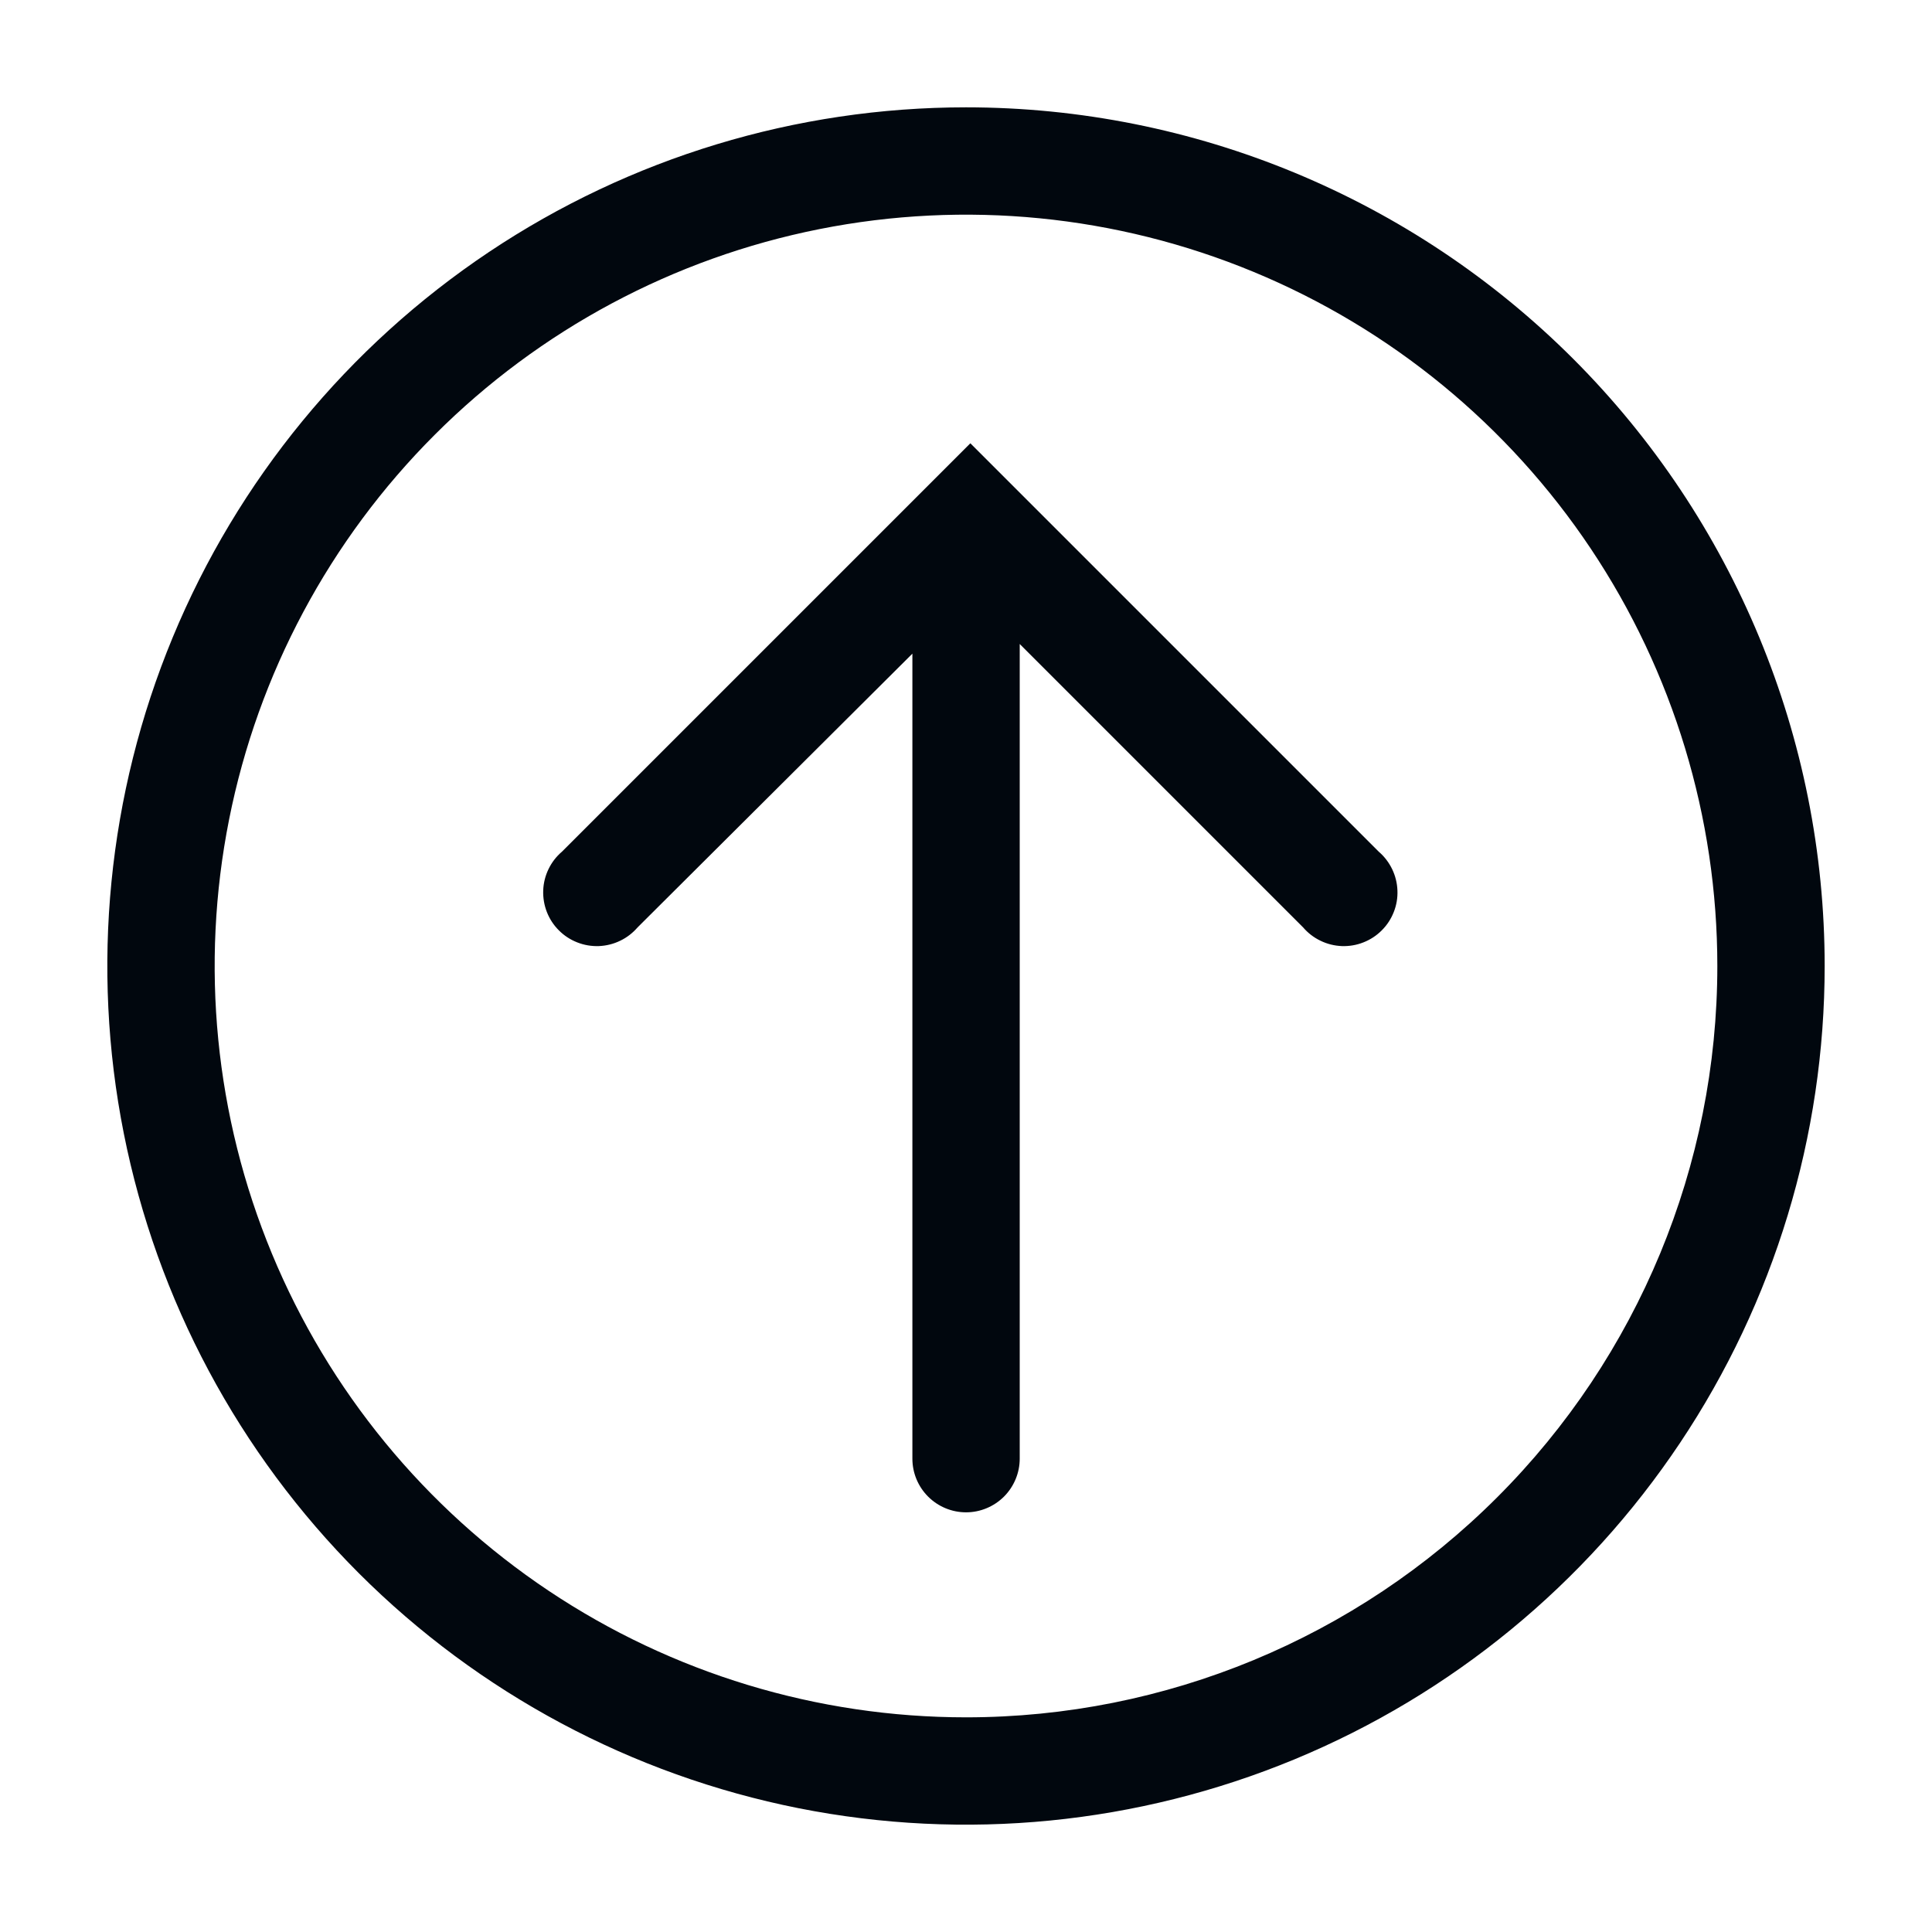 <svg width="36" height="36" viewBox="0 0 36 36" fill="none" xmlns="http://www.w3.org/2000/svg">
<path d="M18 2C14.835 2 11.742 2.938 9.111 4.696C6.48 6.455 4.429 8.953 3.218 11.877C2.007 14.801 1.69 18.018 2.307 21.121C2.925 24.225 4.449 27.076 6.686 29.314C8.924 31.551 11.775 33.075 14.879 33.693C17.982 34.31 21.199 33.993 24.123 32.782C27.047 31.571 29.545 29.52 31.303 26.889C33.062 24.258 34 21.165 34 18C34 13.757 32.314 9.687 29.314 6.686C26.313 3.686 22.244 2 18 2ZM18 32C15.231 32 12.524 31.179 10.222 29.641C7.92 28.102 6.125 25.916 5.066 23.358C4.006 20.799 3.729 17.985 4.269 15.269C4.809 12.553 6.143 10.058 8.101 8.101C10.058 6.143 12.553 4.809 15.269 4.269C17.985 3.729 20.799 4.006 23.358 5.066C25.916 6.125 28.102 7.92 29.641 10.222C31.179 12.524 32 15.231 32 18C32 21.713 30.525 25.274 27.899 27.899C25.274 30.525 21.713 32 18 32Z" fill="#01070E"/>
<path d="M18.081 8.26L10.471 15.87C10.366 15.959 10.281 16.07 10.221 16.194C10.161 16.318 10.127 16.453 10.122 16.591C10.117 16.728 10.14 16.866 10.19 16.994C10.24 17.122 10.316 17.239 10.414 17.336C10.511 17.434 10.628 17.51 10.756 17.56C10.885 17.611 11.022 17.634 11.16 17.629C11.297 17.623 11.432 17.59 11.557 17.529C11.681 17.47 11.791 17.384 11.881 17.28L17.001 12.18V27.18C17.001 27.445 17.106 27.699 17.294 27.887C17.481 28.074 17.735 28.18 18.001 28.18C18.266 28.18 18.52 28.074 18.708 27.887C18.895 27.699 19.001 27.445 19.001 27.18V12L24.281 17.28C24.37 17.384 24.481 17.47 24.605 17.529C24.729 17.59 24.864 17.623 25.002 17.629C25.139 17.634 25.277 17.611 25.405 17.56C25.533 17.51 25.65 17.434 25.747 17.336C25.845 17.239 25.921 17.122 25.971 16.994C26.022 16.866 26.045 16.728 26.039 16.591C26.034 16.453 26 16.318 25.94 16.194C25.88 16.07 25.795 15.959 25.691 15.87L18.081 8.26Z" fill="#01070E"/>
</svg>
